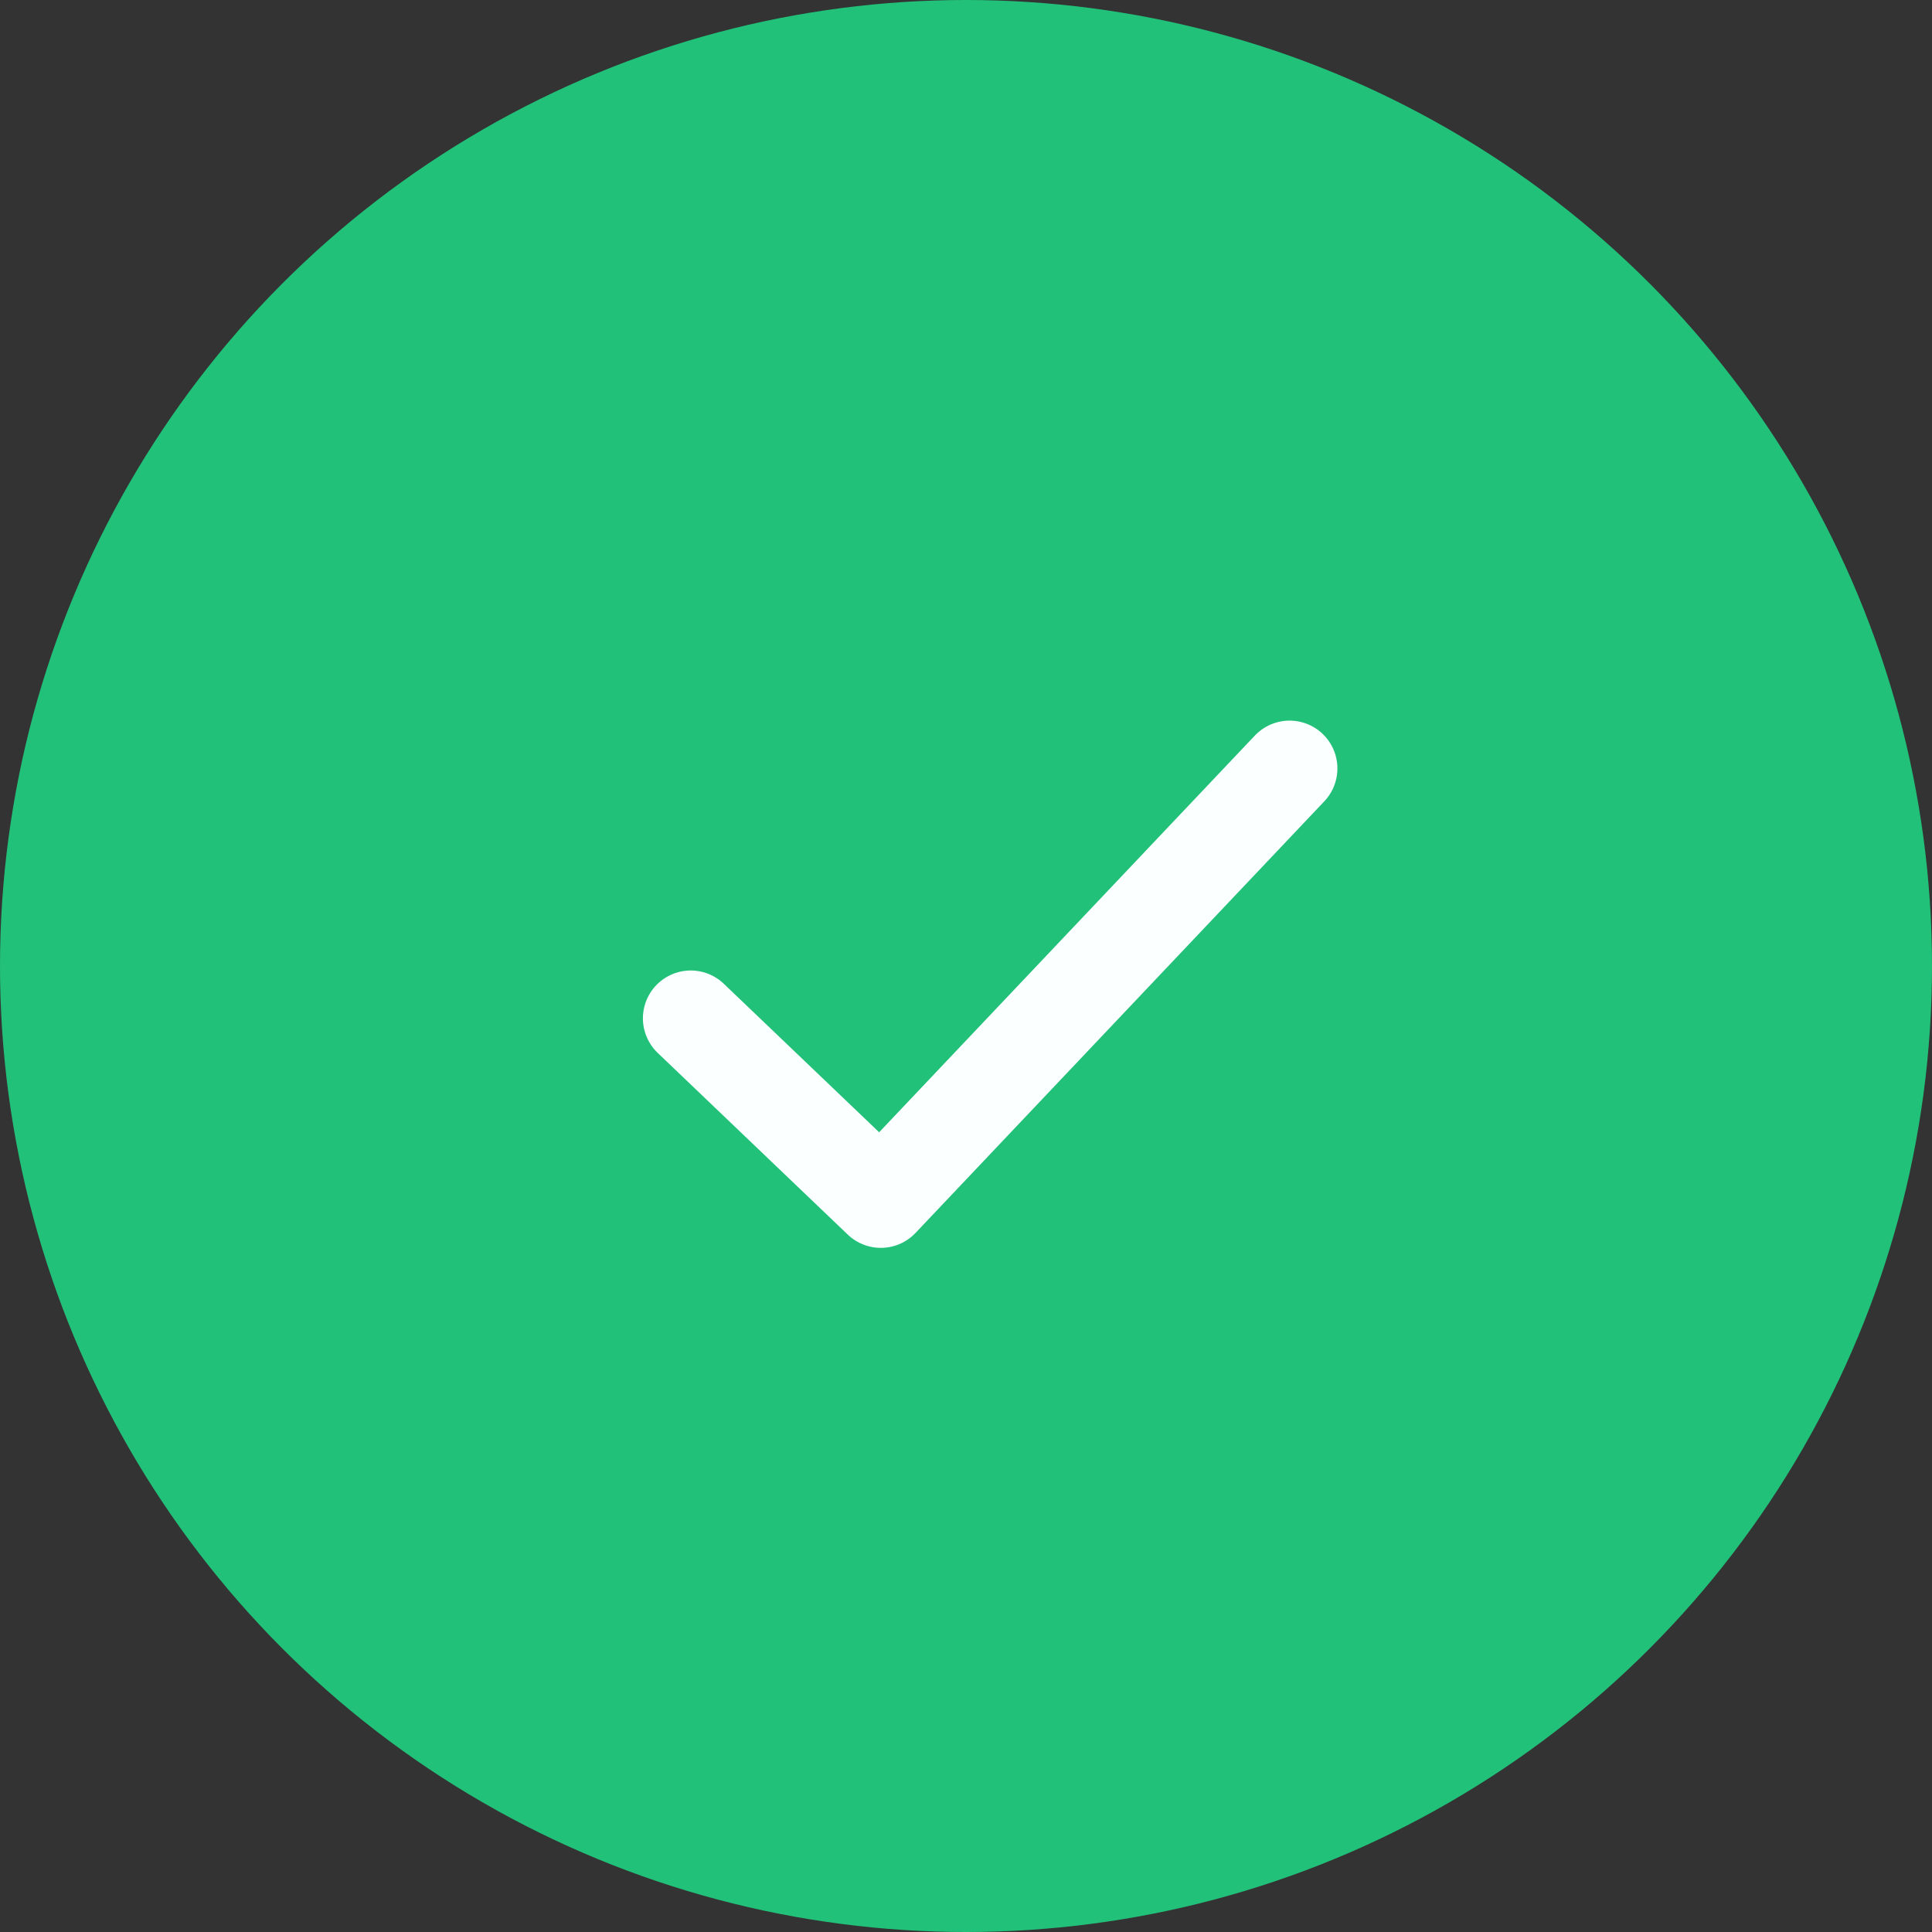 <svg xmlns="http://www.w3.org/2000/svg" width="101" height="101" viewBox="0 0 101 101">
  <rect x="0" y="0" width="101" height="101" fill="#333333" stroke="none"/>
  <g id="Group_4638" data-name="Group 4638" transform="translate(8886.896 -20233.105)">
    <circle id="Ellipse_153" data-name="Ellipse 153" cx="50.5" cy="50.5" r="50.5" transform="translate(-8886.896 20233.105)" fill="#21c179"/>
    <path id="Path_1722" data-name="Path 1722" d="M-8788.79,20252.012l-21.369,22.563-9.937-9.5" transform="translate(-30.69 21.265)" fill="none" stroke="#fcffff" stroke-linecap="round" stroke-linejoin="round" stroke-width="5"/>
  </g>
</svg>
